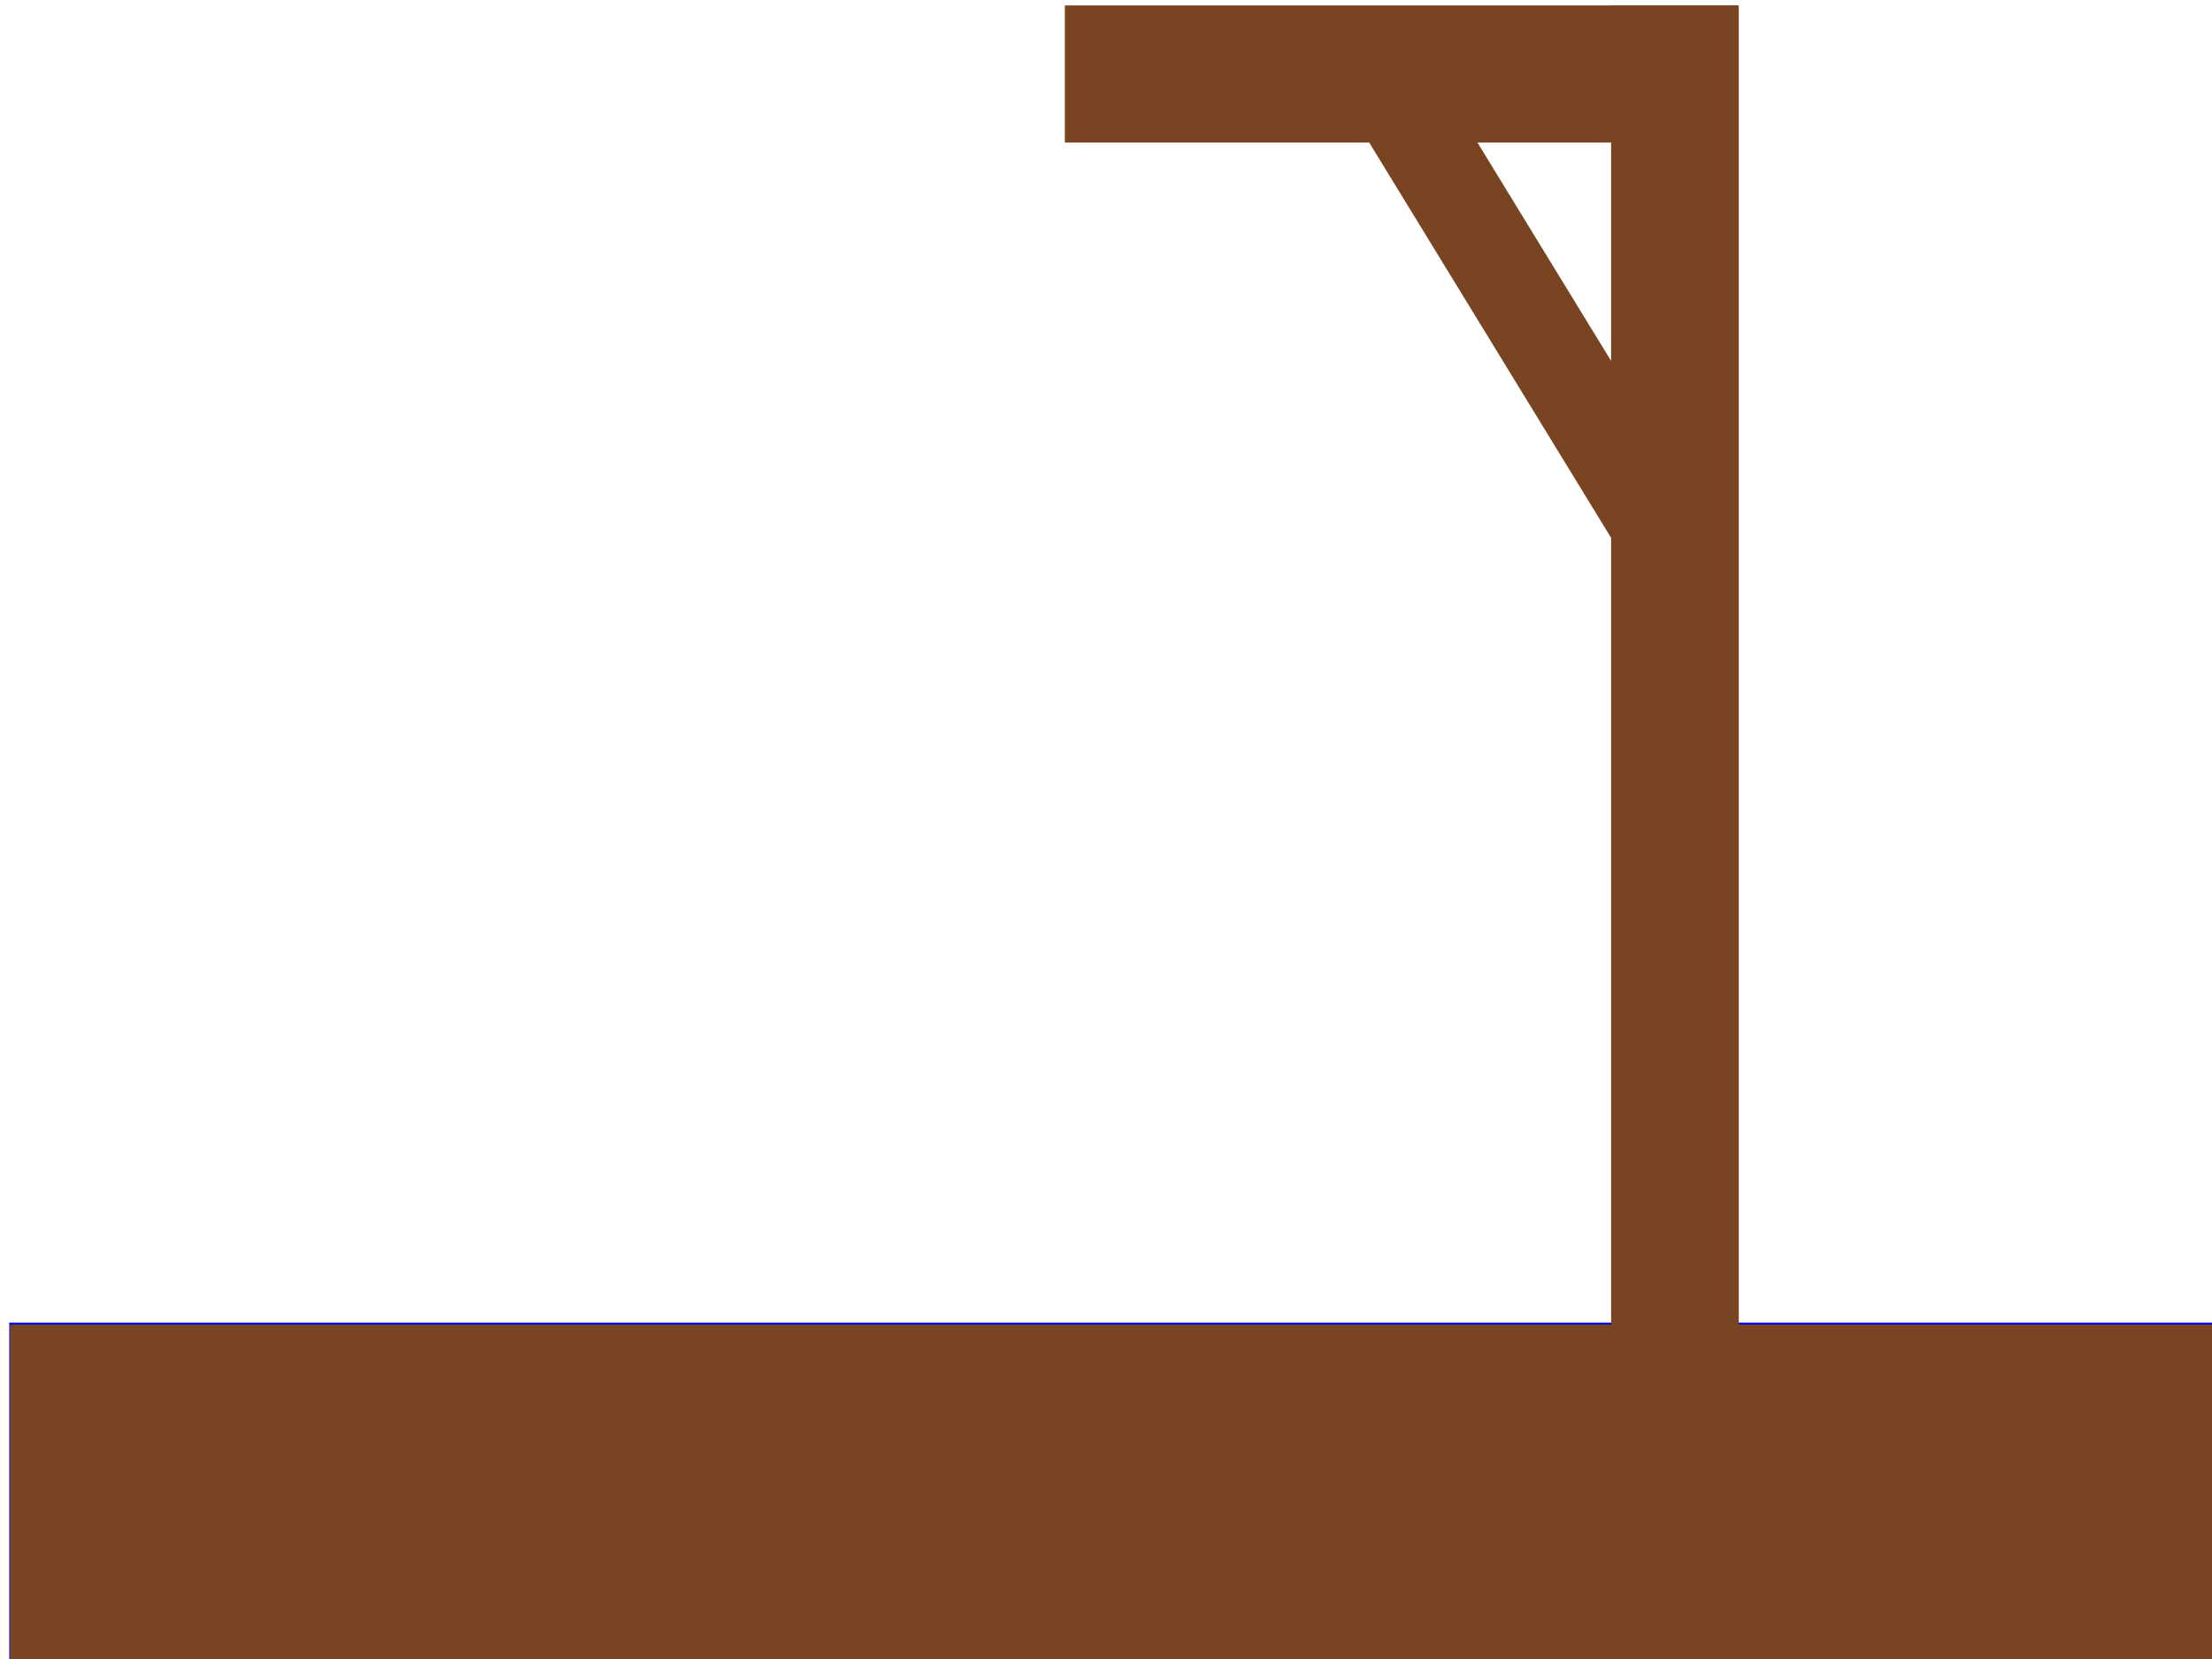<?xml version="1.0" encoding="UTF-8" standalone="no"?>
<!-- Created with Inkscape (http://www.inkscape.org/) -->

<svg
   width="768"
   height="576"
   viewBox="0 0 203.2 152.4"
   version="1.1"
   id="svg5"
   inkscape:version="1.1 (c68e22c387, 2021-05-23)"
   sodipodi:docname="hangmanBase.svg"
   xmlns:inkscape="http://www.inkscape.org/namespaces/inkscape"
   xmlns:sodipodi="http://sodipodi.sourceforge.net/DTD/sodipodi-0.dtd"
   xmlns="http://www.w3.org/2000/svg"
   xmlns:svg="http://www.w3.org/2000/svg">
  <sodipodi:namedview
     id="namedview7"
     pagecolor="#ffffff"
     bordercolor="#666666"
     borderopacity="1.0"
     inkscape:pageshadow="2"
     inkscape:pageopacity="0.0"
     inkscape:pagecheckerboard="0"
     inkscape:document-units="px"
     showgrid="false"
     inkscape:zoom="0.7962317"
     inkscape:cx="764.22479"
     inkscape:cy="538.15994"
     inkscape:window-width="2560"
     inkscape:window-height="1377"
     inkscape:window-x="-8"
     inkscape:window-y="-8"
     inkscape:window-maximized="1"
     inkscape:current-layer="layer1"
     fit-margin-top="0"
     fit-margin-left="0"
     fit-margin-right="0"
     fit-margin-bottom="0" />
  <defs
     id="defs2" />
  <g
     inkscape:label="Calque 1"
     inkscape:groupmode="layer"
     id="layer1"
     transform="translate(0,-22.264)">
    <rect
       style="fill:#0000ff;fill-rule:evenodd;stroke-width:0.135"
       id="rect31"
       width="203.407"
       height="51.504"
       x="0.852"
       y="143.761" />
    <path
       style="fill:#784421;stroke-width:0.17"
       d="M 0.918,169.54 V 143.96 H 102.555 204.191 v 25.58 25.58 H 102.555 0.918 Z"
       id="path2725" />
    <rect
       style="fill:#784421;stroke-width:0.135"
       id="rect2786"
       width="11.676"
       height="123.78"
       x="147.999"
       y="22.781" />
    <rect
       style="fill:#784421;stroke-width:0.099"
       id="rect2786-0"
       width="12.573"
       height="61.856"
       x="-35.354"
       y="97.819"
       transform="rotate(-90)" />
    <rect
       style="fill:#784421;stroke-width:0.072"
       id="rect2786-7"
       width="9.525"
       height="42.806"
       x="99.751"
       y="140.932"
       transform="matrix(0.522,-0.853,0.522,0.853,0,0)" />
    <path
       style="fill:#784421;stroke-width:0.17"
       d="M 0.984,169.54 V 143.96 H 74.516 148.047 V 107.703 71.447 L 136.997,53.401 125.947,35.354 H 111.912 97.876 v -6.287 -6.287 h 30.926 30.926 v 60.589 60.589 h 22.232 22.232 v 25.58 25.58 H 102.588 0.984 Z M 148.047,45.434 V 35.354 h -6.205 -6.204 l 6.171,10.08 c 3.394,5.544 6.186,10.08 6.205,10.08 0.018,0 0.034,-4.536 0.034,-10.08 z"
       id="path3010" />
  </g>
</svg>
